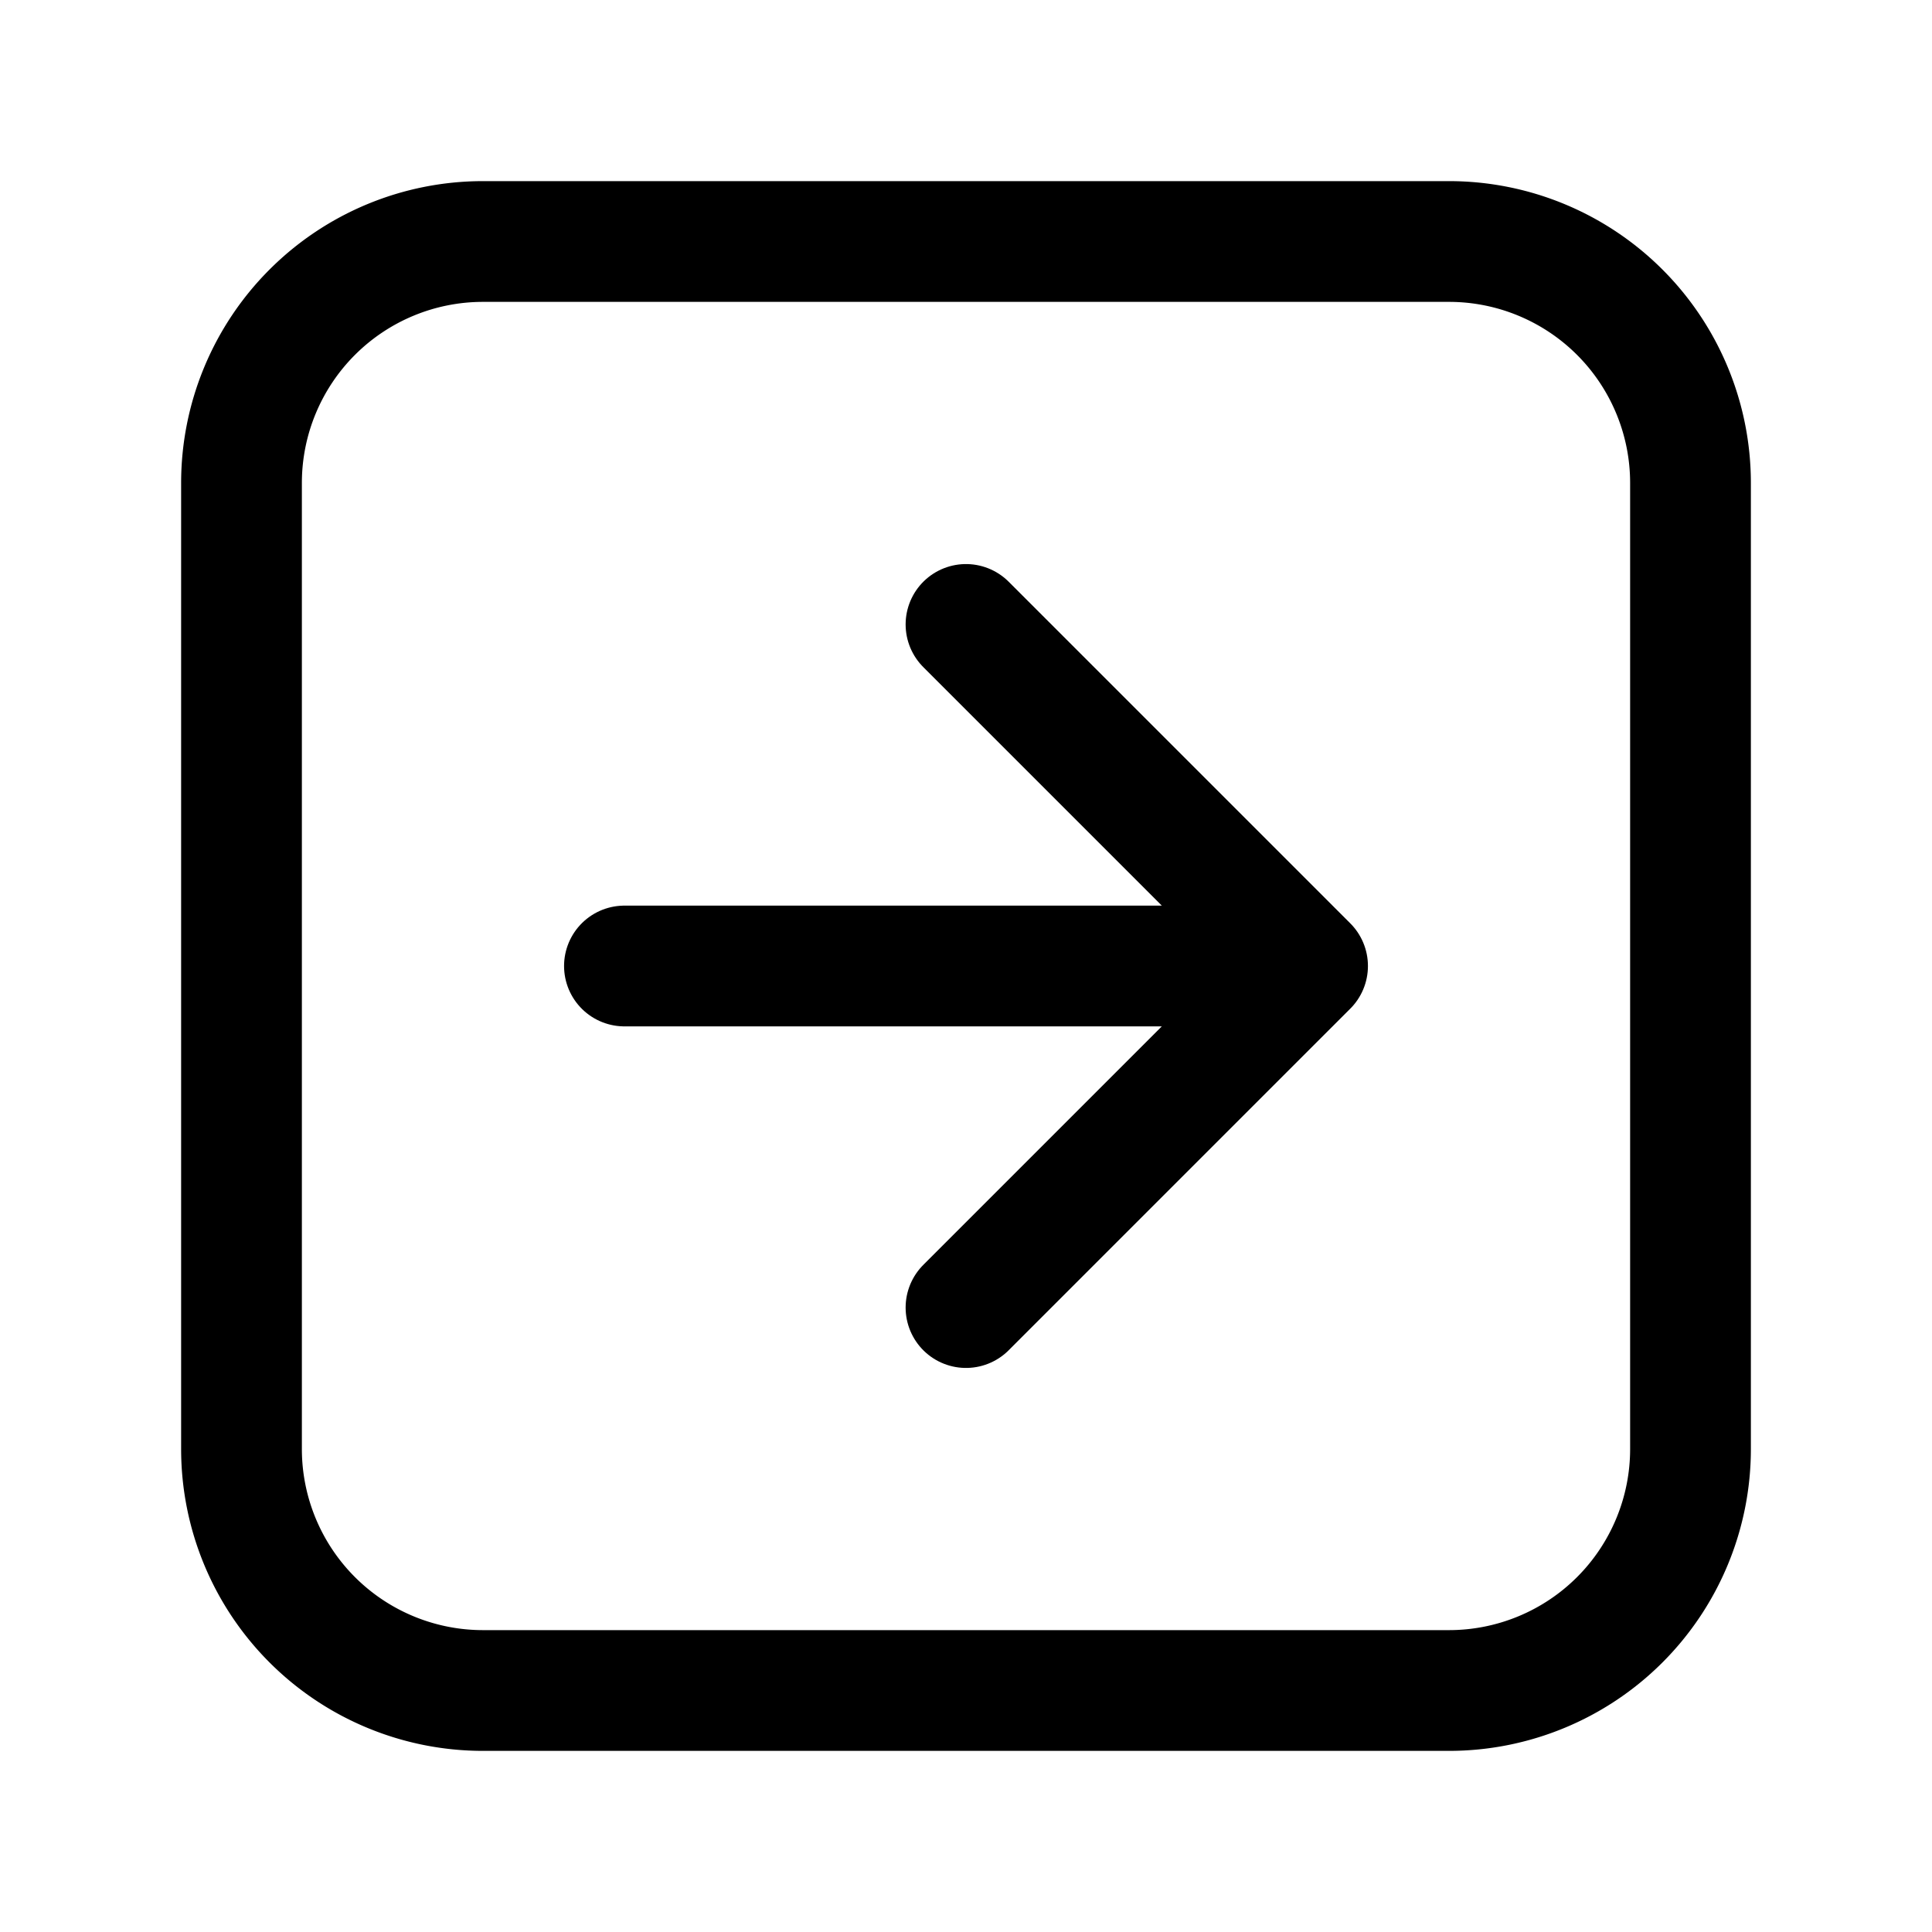 <svg xmlns="http://www.w3.org/2000/svg" fill="none" viewBox="0 0 24 24" stroke-width="1.5" stroke="currentColor" aria-hidden="true" data-slot="icon">
  <path stroke-linecap="round" stroke-linejoin="round" d="M12 7.757 16.243 12m0 0L12 16.243M16.243 12H7.757"/>
  <path stroke-linecap="round" d="M21 6a3 3 0 0 0-3-3H6a3 3 0 0 0-3 3v12a3 3 0 0 0 3 3h12a3 3 0 0 0 3-3z"/>
</svg>
